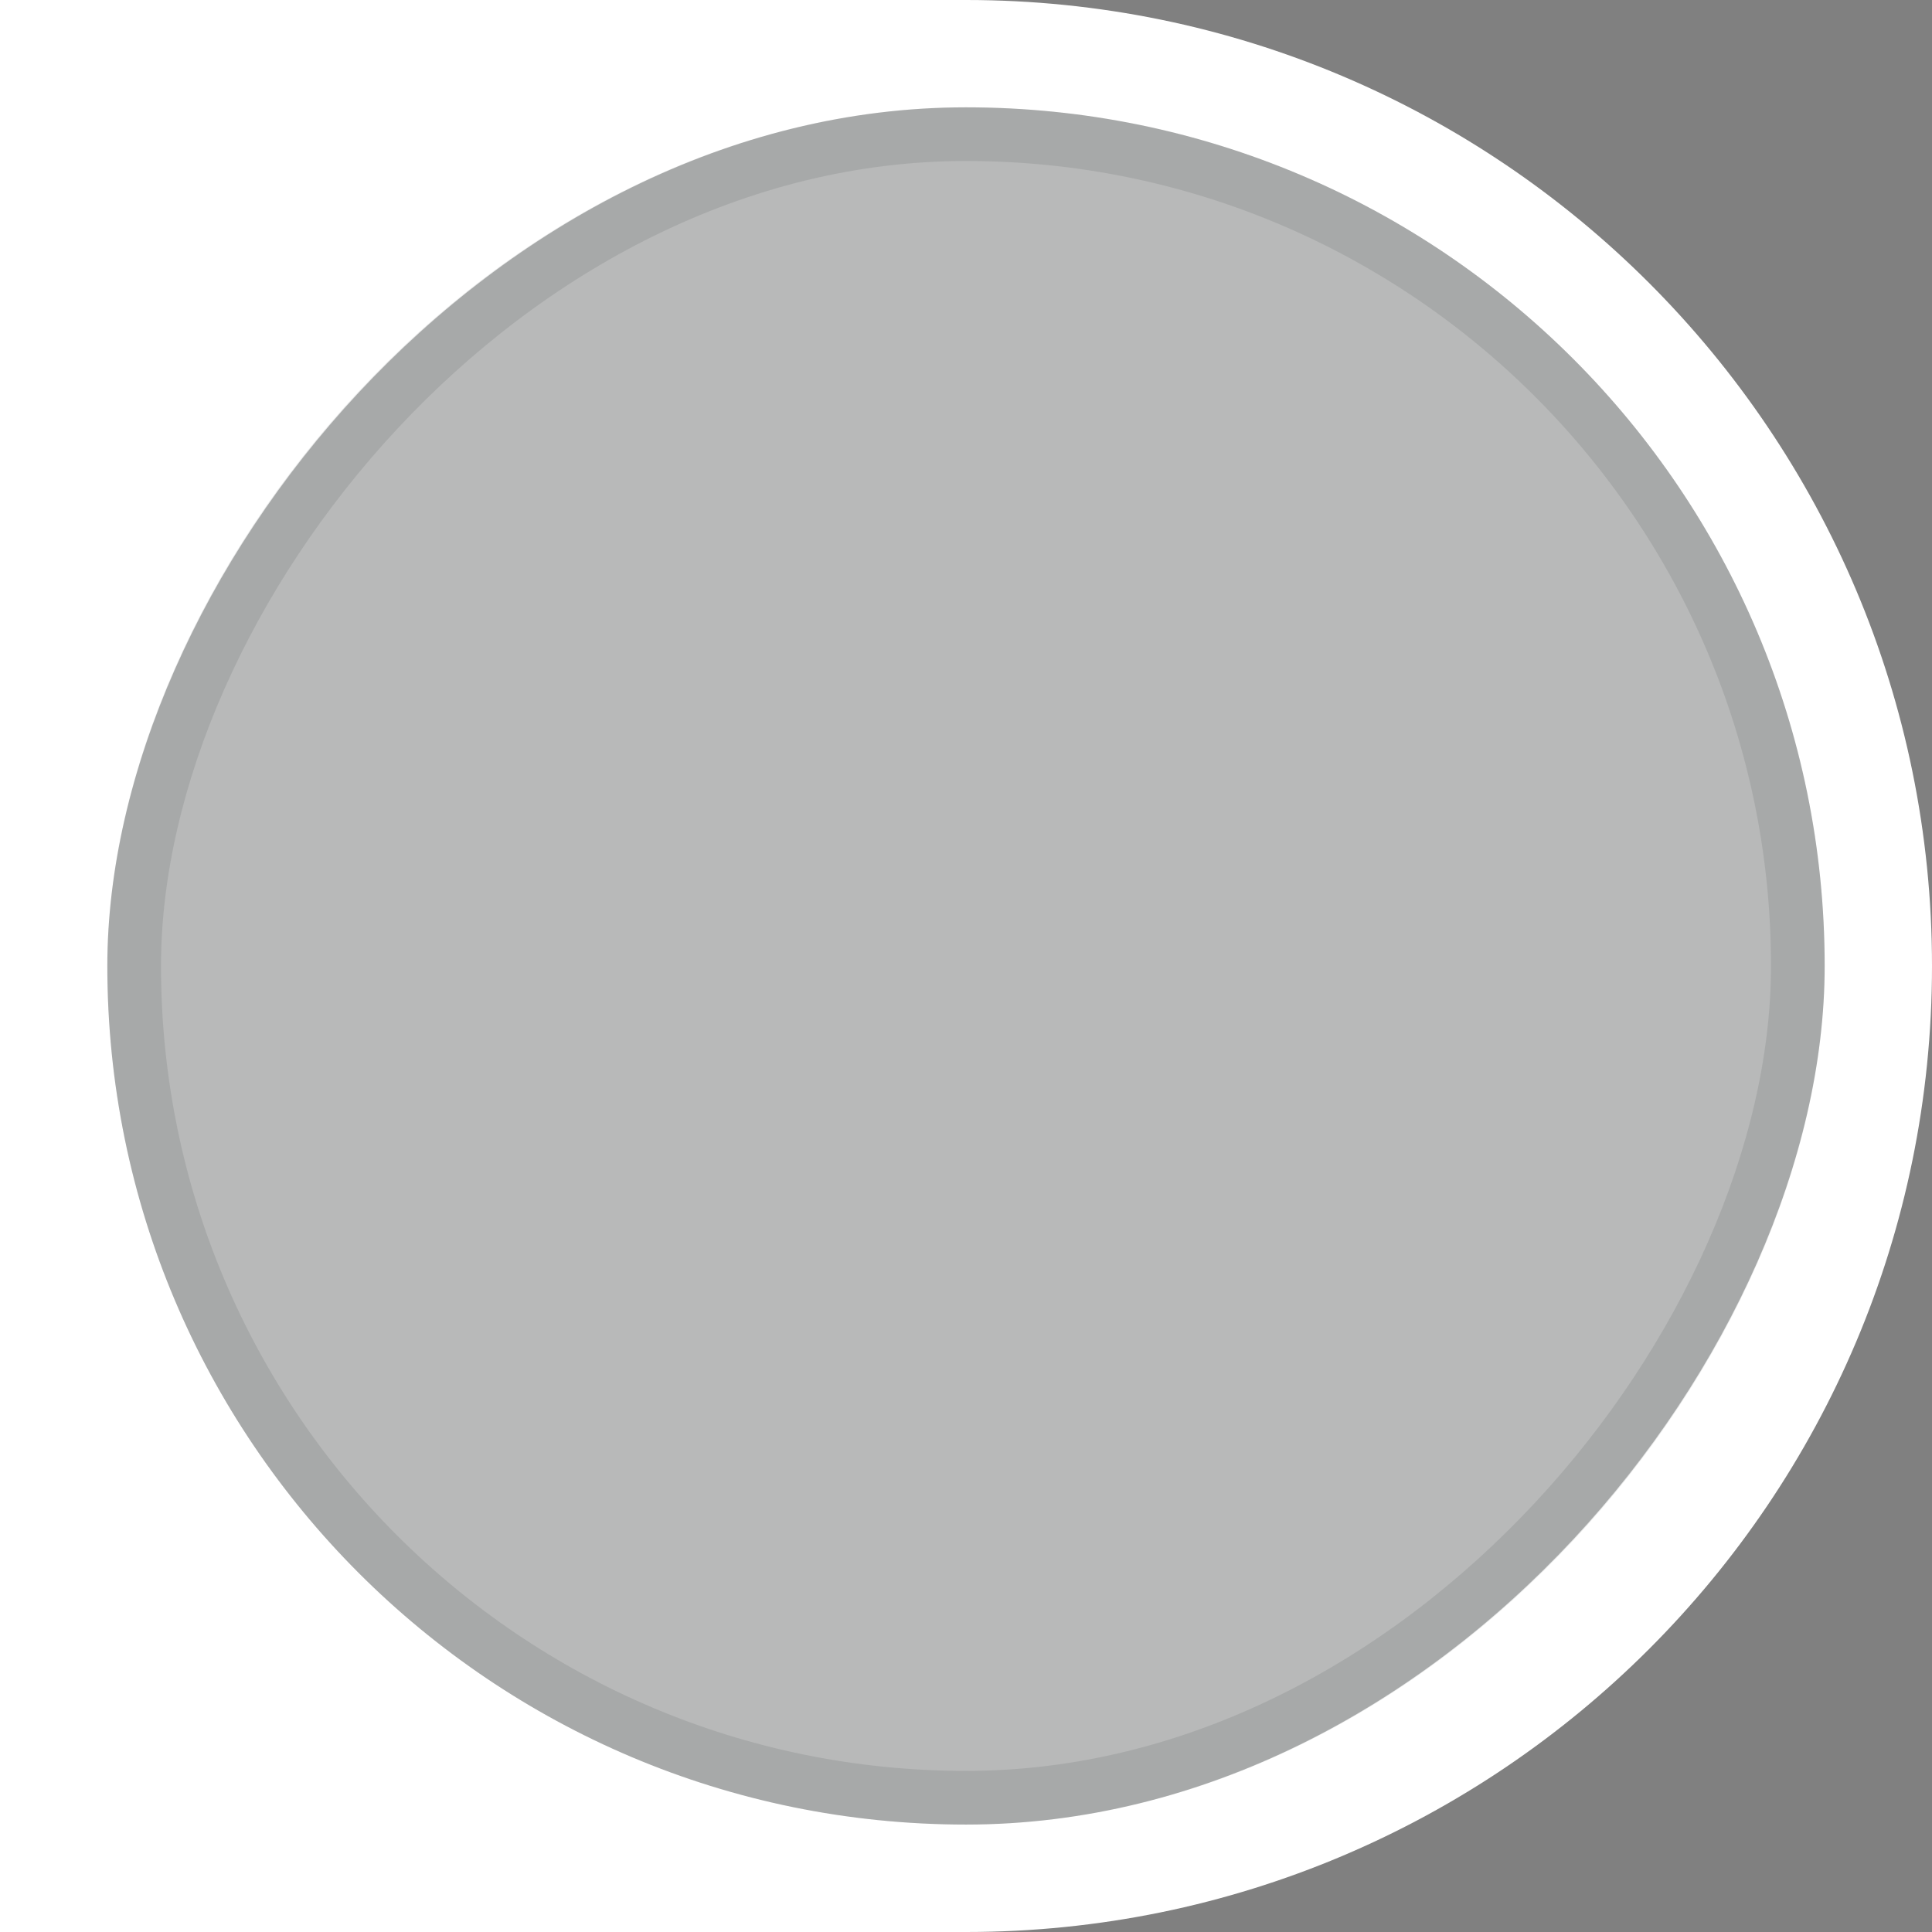 <svg width="36" height="36" viewBox="0 0 36 36" fill="none" xmlns="http://www.w3.org/2000/svg">
<rect x="0" y="0" width="36" height="36" fill="#808080" stroke="none"/>
<g clip-path="url(#clip0_7102_86)">
<path d="M36 18C36 8.059 27.941 0 18 0H0V36H18C27.941 36 36 27.941 36 18V18Z" fill="white"/>
<rect width="32" height="31.998" rx="15.999" transform="matrix(-1 0 0 1 34 2)" fill="#131417" fill-opacity="0.3"/>
<rect x="-0.5" y="0.5" width="31" height="30.998" rx="15.499" transform="matrix(-1 0 0 1 33 2)" stroke="#131417" stroke-opacity="0.1"/>
</g>
<defs>
<clipPath id="clip0_7102_86">
<rect width="36" height="36" fill="white"/>
</clipPath>
</defs>
</svg>
